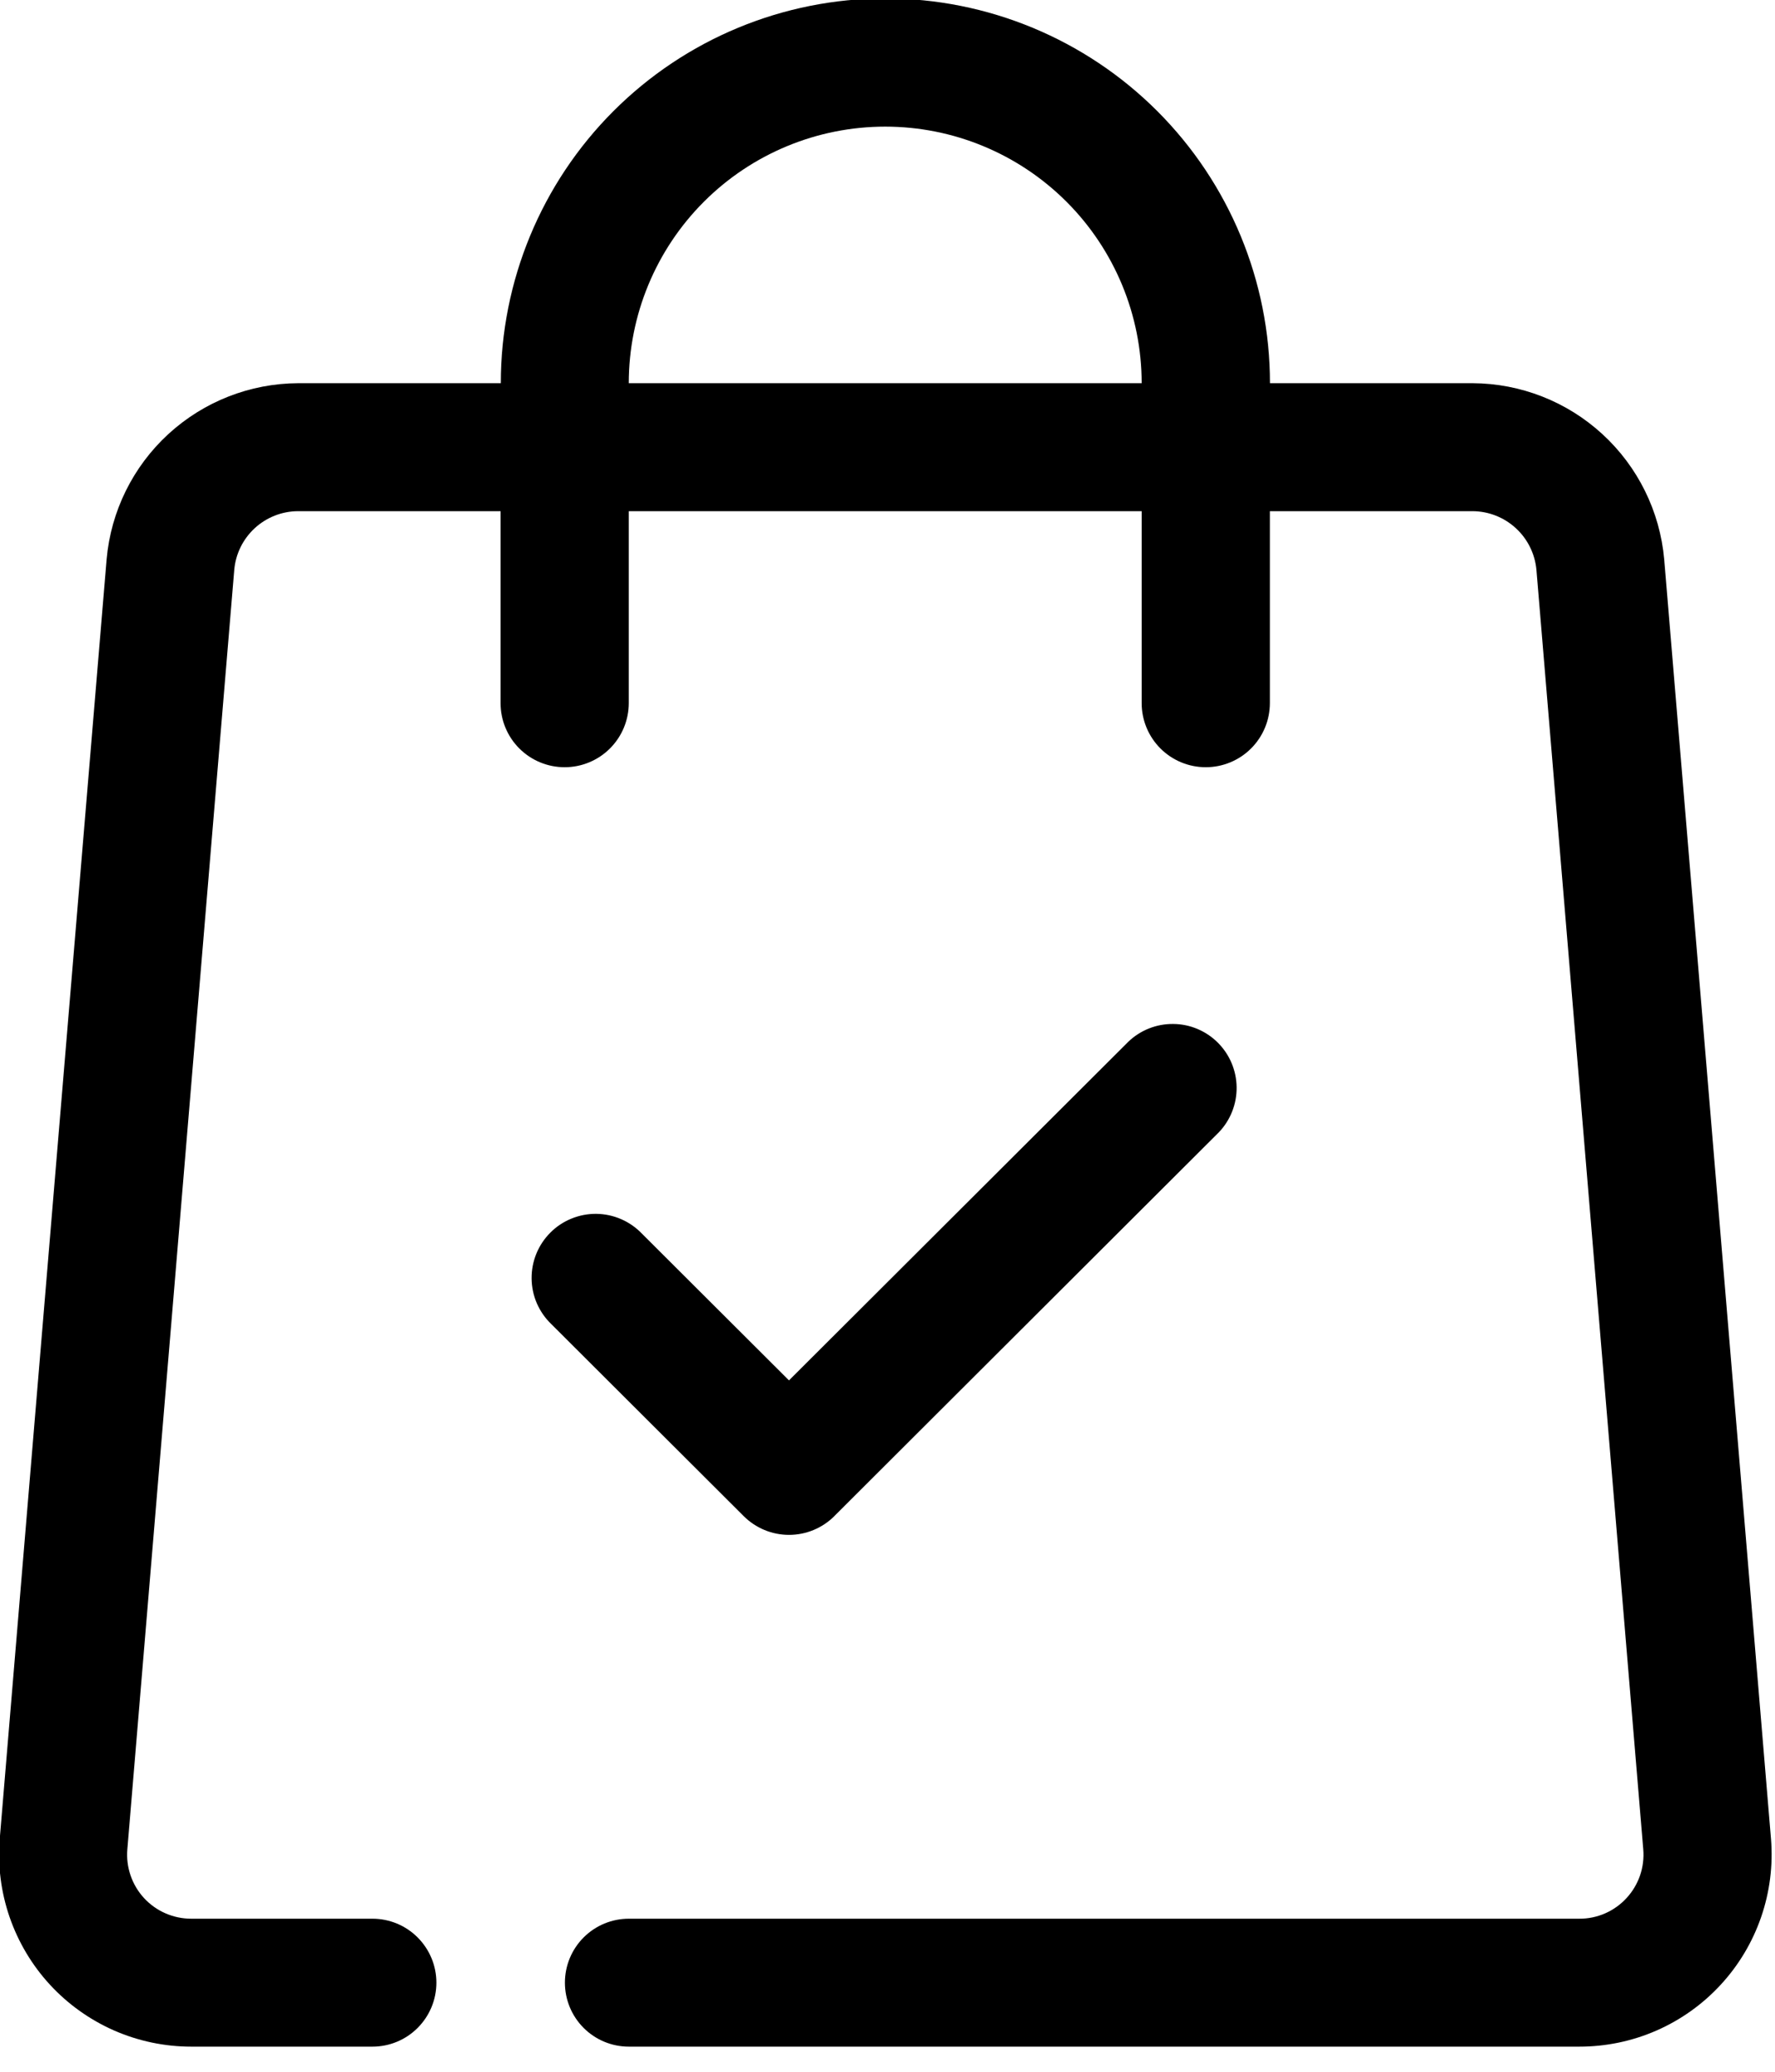 <svg width="42" height="49" viewBox="0 0 42 49" fill="none" xmlns="http://www.w3.org/2000/svg">
<path fill-rule="evenodd" clip-rule="evenodd" d="M39.378 13.227C39.276 12.093 38.755 11.038 37.916 10.268C37.078 9.498 35.982 9.068 34.844 9.063H30.05C30.05 6.65 29.091 4.335 27.384 2.628C25.678 0.922 23.363 -0.037 20.95 -0.037C18.536 -0.037 16.221 0.922 14.515 2.628C12.808 4.335 11.85 6.65 11.85 9.063H7.056C5.917 9.068 4.822 9.497 3.983 10.267C3.145 11.037 2.624 12.092 2.523 13.226L-0.006 43.489C-0.058 44.115 0.022 44.745 0.226 45.339C0.431 45.933 0.756 46.479 1.182 46.941C1.608 47.403 2.125 47.771 2.7 48.024C3.276 48.276 3.897 48.406 4.526 48.406H8.813C9.214 48.406 9.599 48.247 9.882 47.963C10.166 47.679 10.326 47.294 10.326 46.893C10.326 46.492 10.166 46.107 9.882 45.823C9.599 45.539 9.214 45.38 8.813 45.38H4.526C4.316 45.38 4.108 45.337 3.916 45.253C3.724 45.17 3.552 45.047 3.409 44.893C3.267 44.739 3.158 44.557 3.09 44.358C3.022 44.16 2.995 43.95 3.013 43.741L5.543 13.477C5.576 13.099 5.75 12.748 6.029 12.491C6.308 12.235 6.673 12.091 7.053 12.09H11.844V16.629C11.844 17.031 12.003 17.417 12.288 17.702C12.572 17.986 12.958 18.146 13.361 18.146C13.763 18.146 14.149 17.986 14.433 17.702C14.718 17.417 14.878 17.031 14.878 16.629V12.09H27.014V16.629C27.014 17.031 27.173 17.417 27.458 17.702C27.742 17.986 28.128 18.146 28.531 18.146C28.933 18.146 29.319 17.986 29.603 17.702C29.888 17.417 30.048 17.031 30.048 16.629V12.09H34.844C35.223 12.092 35.588 12.235 35.867 12.492C36.147 12.748 36.32 13.099 36.355 13.477L38.883 43.742C38.9 43.951 38.874 44.161 38.806 44.359C38.737 44.557 38.629 44.739 38.486 44.893C38.344 45.047 38.172 45.17 37.98 45.254C37.788 45.338 37.58 45.381 37.371 45.38H14.88C14.478 45.38 14.094 45.539 13.81 45.823C13.526 46.107 13.367 46.492 13.367 46.893C13.367 47.294 13.526 47.679 13.81 47.963C14.094 48.247 14.478 48.406 14.88 48.406H37.371C37.999 48.406 38.621 48.277 39.196 48.025C39.772 47.773 40.289 47.404 40.715 46.942C41.142 46.48 41.467 45.935 41.672 45.341C41.877 44.746 41.956 44.116 41.905 43.49L39.378 13.227ZM14.878 9.063C14.878 7.454 15.517 5.91 16.655 4.772C17.793 3.634 19.336 2.995 20.946 2.995C22.555 2.995 24.098 3.634 25.236 4.772C26.374 5.91 27.014 7.454 27.014 9.063H14.88H14.878ZM19.743 35.857L28.843 26.778C29.116 26.491 29.266 26.109 29.261 25.713C29.256 25.317 29.096 24.939 28.816 24.66C28.536 24.38 28.157 24.221 27.761 24.218C27.365 24.214 26.983 24.365 26.698 24.639L18.669 32.648L15.19 29.178C15.05 29.032 14.883 28.915 14.698 28.835C14.513 28.754 14.314 28.712 14.112 28.709C13.91 28.707 13.71 28.745 13.523 28.821C13.336 28.897 13.166 29.009 13.024 29.152C12.881 29.294 12.768 29.464 12.691 29.651C12.615 29.838 12.577 30.038 12.579 30.24C12.581 30.441 12.623 30.641 12.703 30.826C12.784 31.011 12.9 31.178 13.046 31.318L17.596 35.857C17.881 36.142 18.267 36.302 18.67 36.302C19.072 36.302 19.459 36.142 19.744 35.857H19.743Z" fill="black"/>
</svg>
